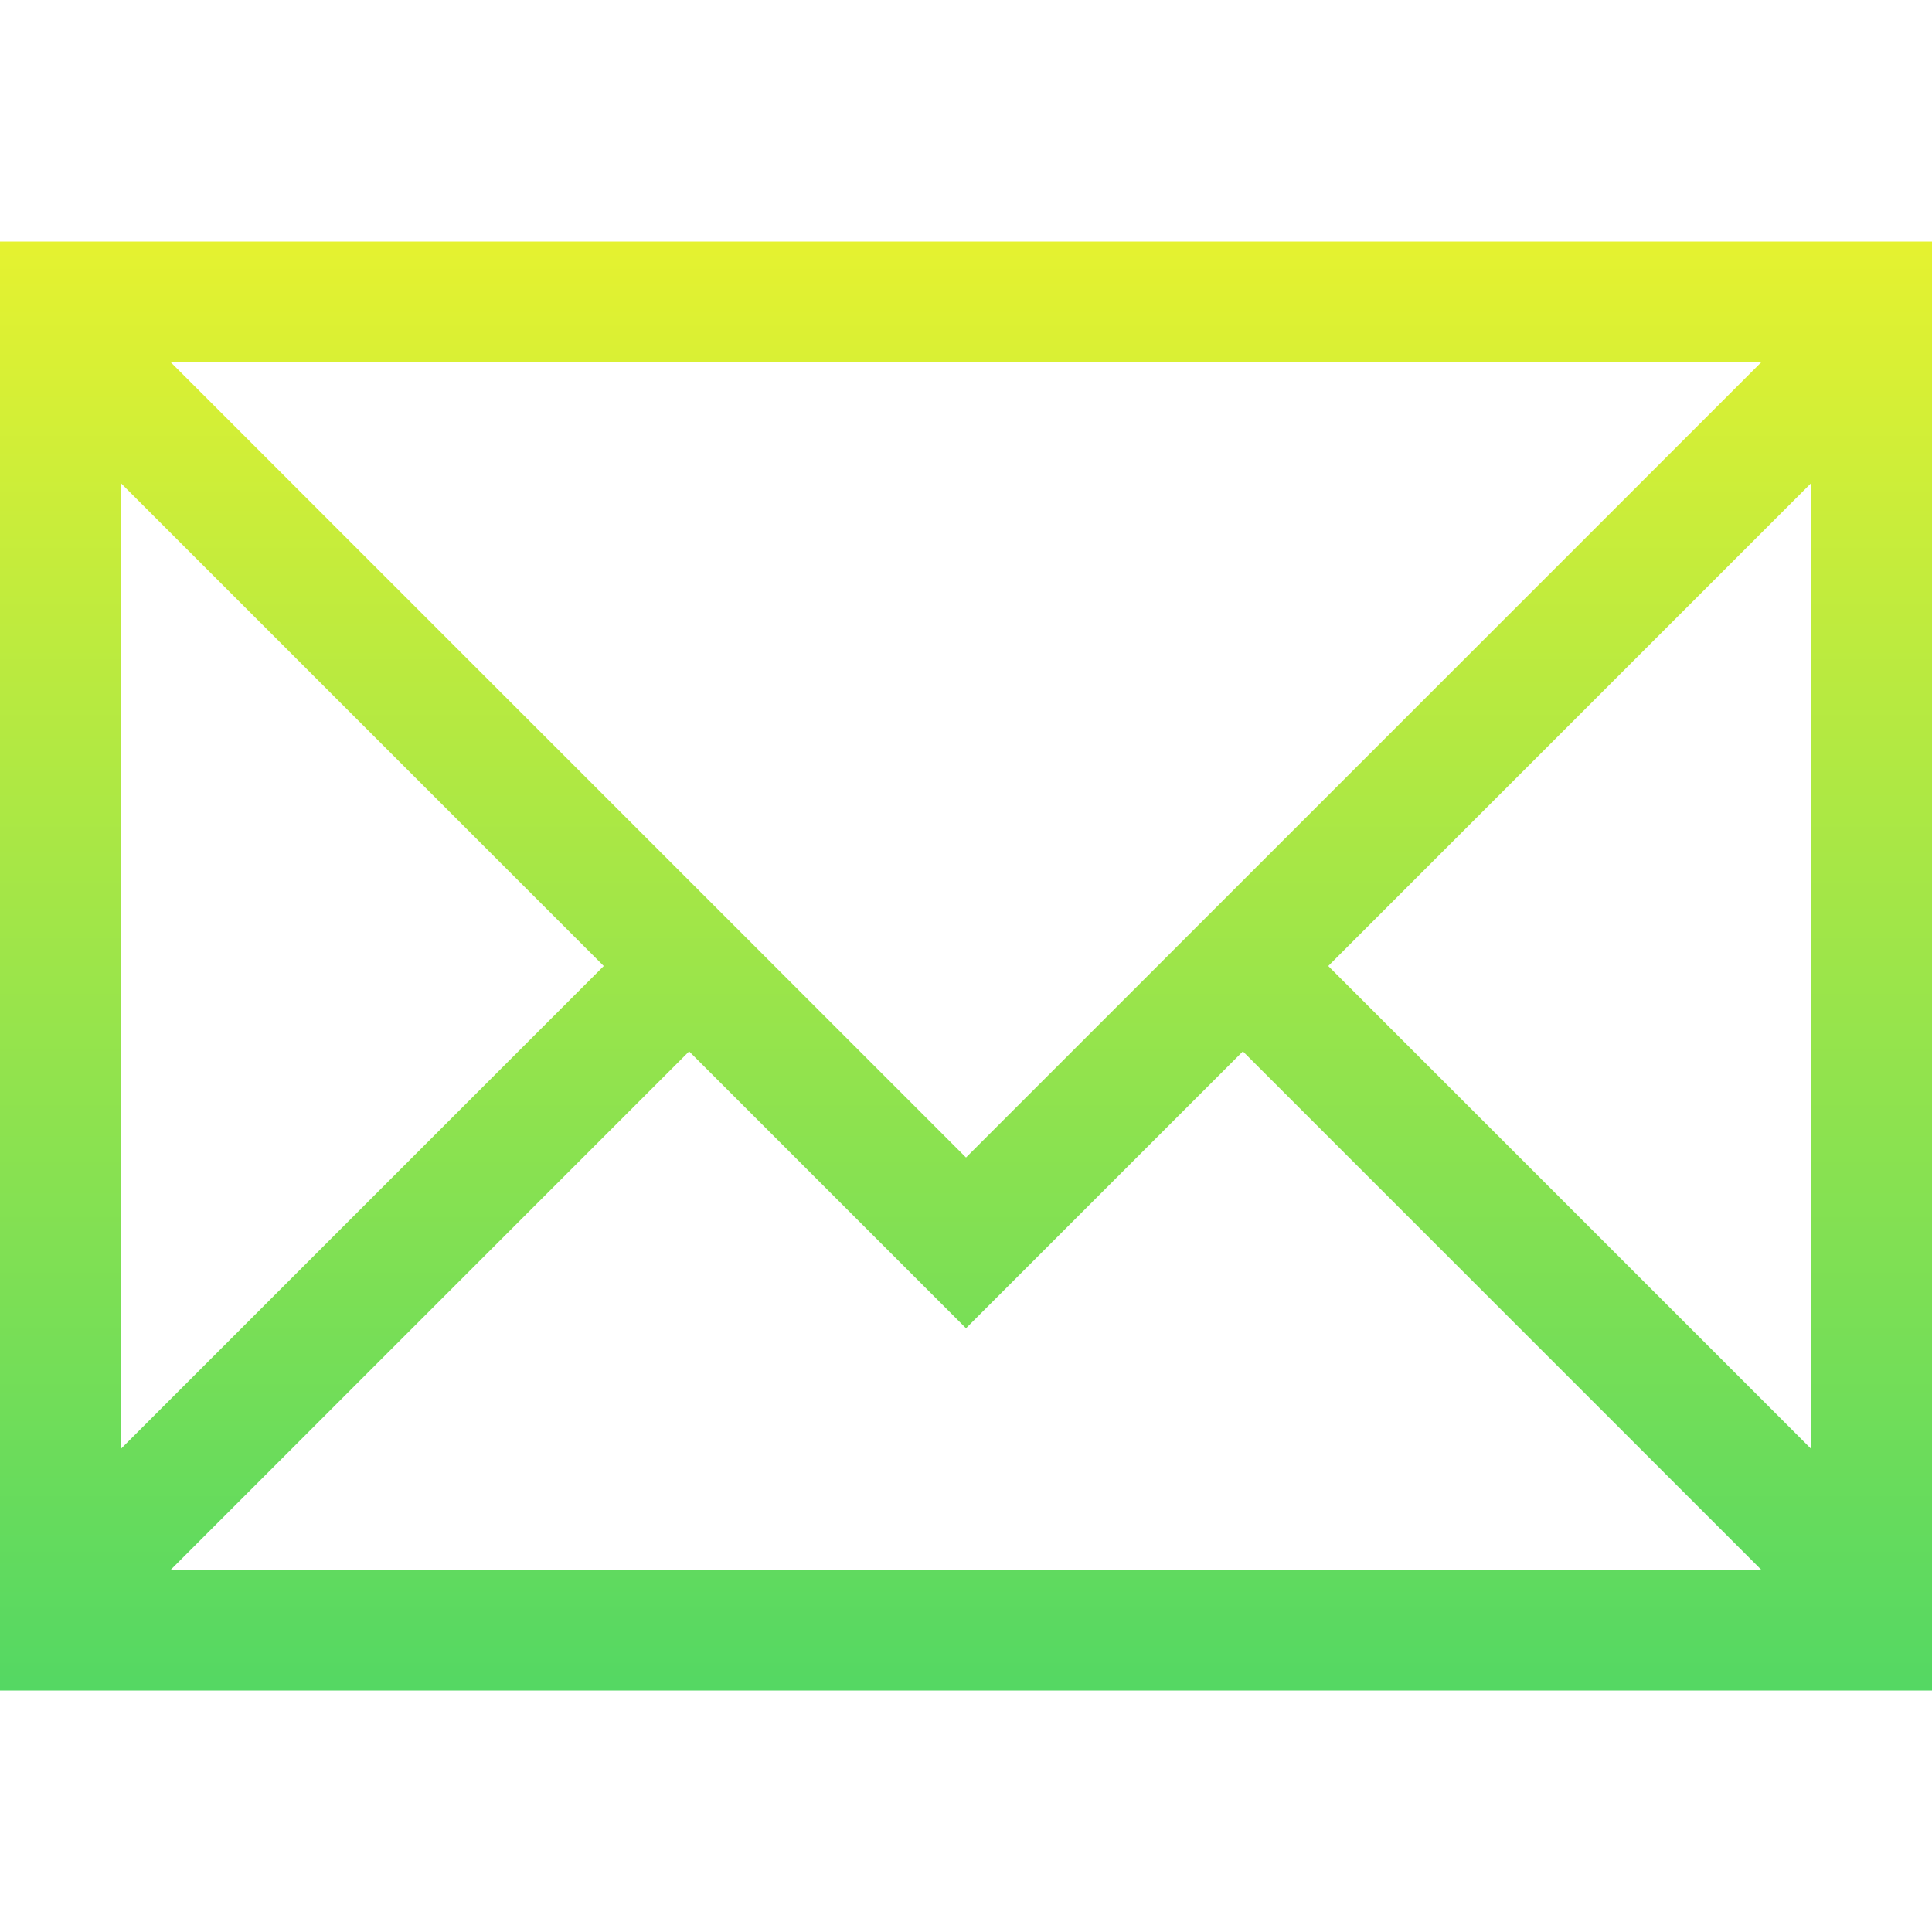 <svg width="16" height="16" viewBox="0 0 16 16" fill="none" xmlns="http://www.w3.org/2000/svg">
<path d="M0 2V14H16V2H0ZM1.414 3H14.586L8 9.586L1.414 3ZM1 4L5 8L1 12V4ZM15 4V12L11 8L15 4ZM5.707 8.707L8 11L10.293 8.707L14.586 13H1.414L5.707 8.707Z" fill="url(#paint0_linear)"/>
<defs>
<linearGradient id="paint0_linear" x1="8" y1="14" x2="8" y2="2" gradientUnits="userSpaceOnUse">
<stop stop-color="#54d863"/>
<stop offset="1" stop-color="#e5f230"/>
</linearGradient>
</defs>
</svg>
